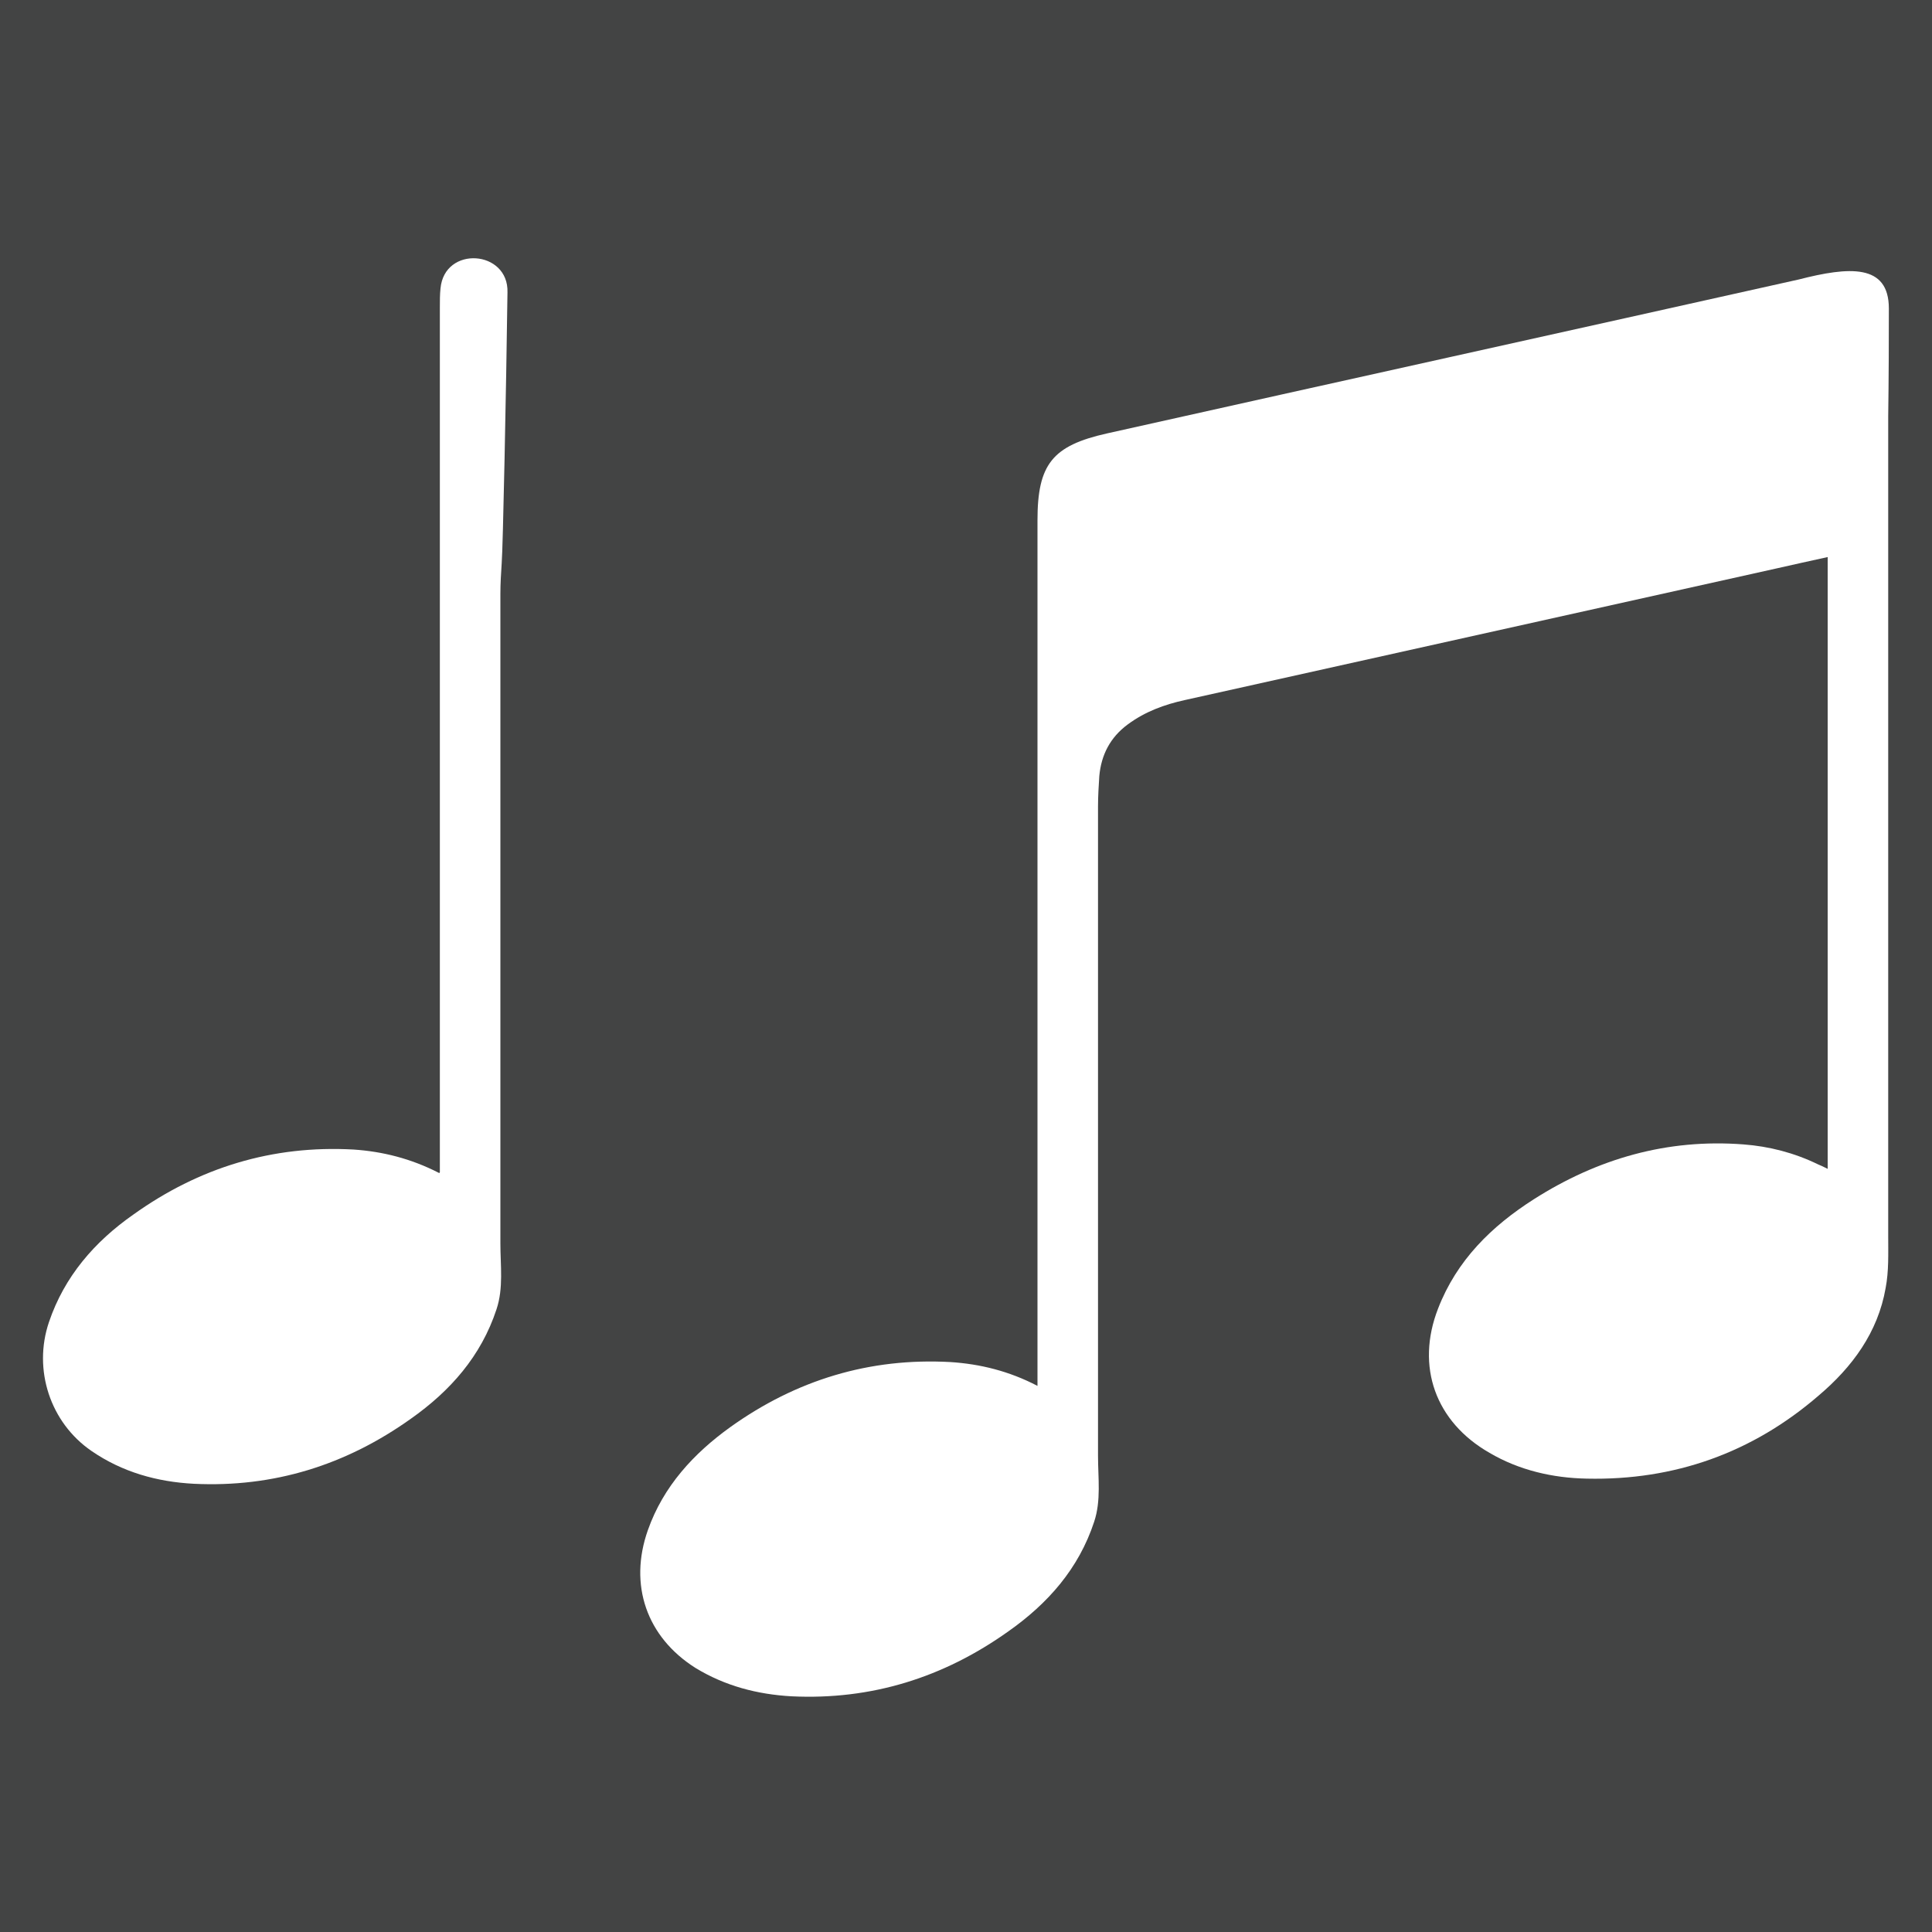 <?xml version="1.0" encoding="utf-8"?>
<!-- Generator: Adobe Illustrator 22.1.0, SVG Export Plug-In . SVG Version: 6.00 Build 0)  -->
<svg version="1.1" id="Layer_1" xmlns="http://www.w3.org/2000/svg" xmlns:xlink="http://www.w3.org/1999/xlink" x="0px" y="0px"
	 viewBox="0 0 300 300" style="enable-background:new 0 0 300 300;" xml:space="preserve">
<style type="text/css">
	.st0{fill:#434444;}
	.st1{fill:#FFFFFF;}
</style>
<rect class="st0" width="300" height="300"/>
<g>
	<g id="WRMxQm_1_">
		<g>
			<path class="st1" d="M293.3,47.9c0,12.2-0.1,15.2-0.1,16.7c0,42.5,0,84.9,0,127.4c0,2.7,0.1,5.4-0.4,8
				c-1.2,6.9-5.2,12.3-10.4,16.7c-10.3,8.9-22.4,13.2-36,12.9c-5.3-0.1-10.5-1.3-15.1-4c-8.4-4.8-11.5-13.4-8-22.4
				c2.9-7.5,8.3-12.8,14.9-17c9.9-6.3,20.7-9.4,32.5-8.5c4,0.3,7.9,1.3,11.6,3.1c0.5,0.2,0.9,0.4,1.5,0.7c0-31.7,0-63.3,0-95
				c-2.8,0.6-5.4,1.2-8.1,1.8c-30.6,6.8-61.1,13.6-91.7,20.4c-3.2,0.7-6.2,1.8-8.9,3.8c-2.7,2-4.1,4.7-4.4,8
				c-0.1,1.6-0.2,3.1-0.2,4.7c0,33.6,0,67.2,0,100.9c0,3.4,0.5,6.9-0.6,10.2c-2.4,7.3-7.2,12.7-13.3,17
				c-10.1,7.2-21.3,10.7-33.7,10.1c-5.3-0.3-10.3-1.6-14.9-4.4c-7.6-4.8-10.4-12.9-7.4-21.4c2.4-6.8,7.1-11.9,12.8-16
				c10.2-7.3,21.6-10.8,34.2-10.1c4.6,0.3,9.1,1.4,13.5,3.7c0-0.9,0-1.6,0-2.3c0-44,0-88.1,0-132.1c0-8.7,2.3-11.6,10.8-13.5
				c35.8-8,71.6-15.9,107.4-23.9C287.1,41.4,293.3,40.9,293.3,47.9z"/>
		</g>
	</g>
	<g id="WRMxQm_2_">
		<g>
			<path class="st1" d="M77.9,87.5c-0.1,1.6-0.2,3.1-0.2,4.7c0,33.6,0,67.2,0,100.9c0,3.4,0.5,6.9-0.6,10.2
				c-2.4,7.3-7.2,12.7-13.3,17c-10.1,7.2-21.3,10.7-33.7,10.1c-5.7-0.3-11.1-1.8-15.9-5.1c-6.4-4.4-9.1-12.6-6.6-20
				c2.4-7.1,7.1-12.5,13.1-16.7c10.2-7.3,21.6-10.8,34.2-10.1c4.5,0.3,8.9,1.4,13.2,3.6c0.1,0.1,0.2,0,0.2-0.1v-2.1
				c0-44,0-88.1,0-132.1c0-1.1,0-2.1,0.1-3c0.6-6.7,10.6-6,10.4,0.6C78.6,60.4,78.1,85.2,77.9,87.5z"/>
		</g>
	</g>
</g>
</svg>
